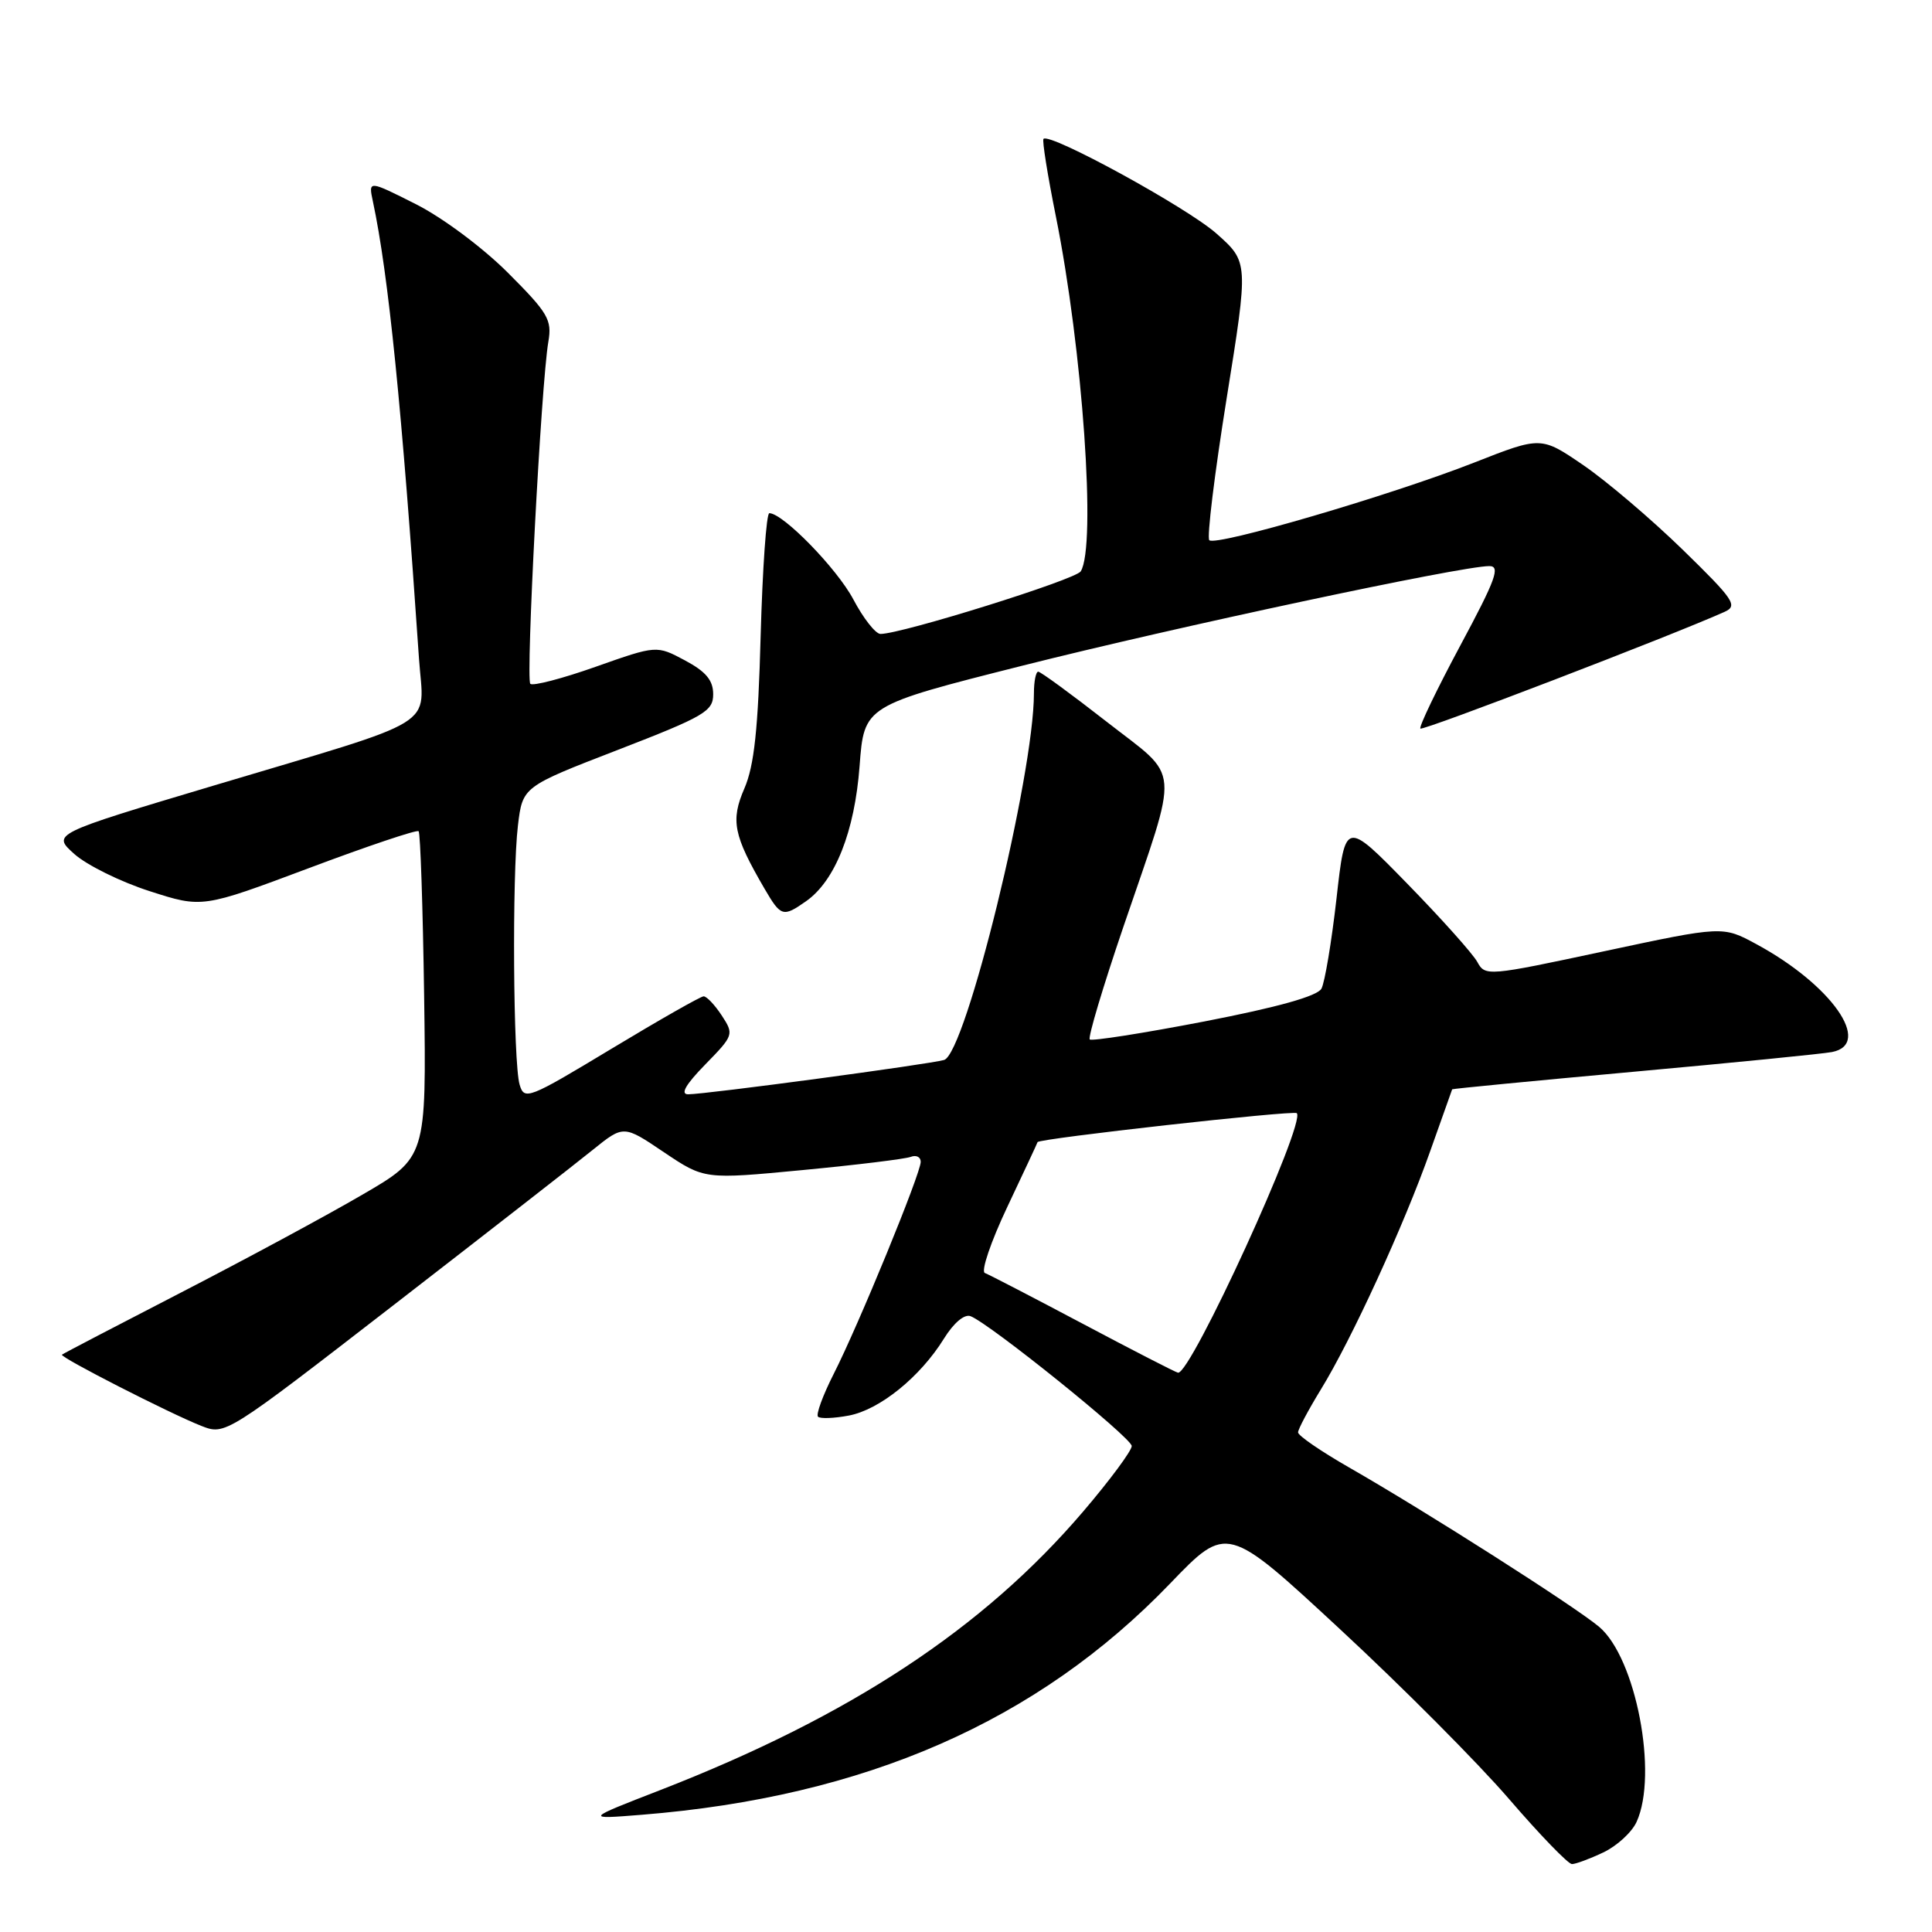 <?xml version="1.0" encoding="UTF-8" standalone="no"?>
<!DOCTYPE svg PUBLIC "-//W3C//DTD SVG 1.1//EN" "http://www.w3.org/Graphics/SVG/1.1/DTD/svg11.dtd" >
<svg xmlns="http://www.w3.org/2000/svg" xmlns:xlink="http://www.w3.org/1999/xlink" version="1.1" viewBox="0 0 256 256">
 <g >
 <path fill="currentColor"
d=" M 212.46 245.45 C 214.25 244.60 216.24 242.78 216.86 241.40 C 219.73 235.10 216.77 219.66 211.89 215.56 C 208.67 212.85 188.82 200.20 178.75 194.44 C 175.04 192.31 172.00 190.23 172.00 189.80 C 172.00 189.38 173.36 186.83 175.01 184.13 C 179.07 177.54 186.06 162.30 189.52 152.50 C 191.08 148.10 192.38 144.43 192.42 144.34 C 192.47 144.26 203.30 143.21 216.50 142.01 C 229.70 140.81 241.51 139.64 242.75 139.40 C 248.19 138.34 242.68 130.48 232.72 125.10 C 228.27 122.69 228.27 122.69 212.54 126.05 C 197.12 129.35 196.79 129.38 195.75 127.46 C 195.16 126.38 190.99 121.72 186.47 117.09 C 178.26 108.68 178.26 108.68 177.09 119.09 C 176.44 124.82 175.54 130.18 175.10 131.00 C 174.56 131.99 169.33 133.46 159.57 135.35 C 151.48 136.91 144.65 137.98 144.40 137.73 C 144.14 137.47 146.14 130.79 148.83 122.88 C 156.35 100.81 156.56 103.39 146.62 95.62 C 141.96 91.98 137.88 89.00 137.57 89.00 C 137.26 89.00 137.00 90.29 137.00 91.87 C 137.00 102.71 127.97 139.57 125.10 140.45 C 123.24 141.01 93.54 145.00 91.18 145.00 C 90.11 145.00 90.86 143.70 93.45 141.05 C 97.23 137.18 97.27 137.06 95.63 134.55 C 94.71 133.15 93.63 132.01 93.23 132.02 C 92.83 132.03 87.33 135.16 81.00 138.98 C 69.99 145.62 69.47 145.83 68.85 143.71 C 68.00 140.82 67.84 115.96 68.63 109.37 C 69.25 104.24 69.25 104.24 81.88 99.36 C 93.35 94.92 94.50 94.25 94.50 91.99 C 94.50 90.14 93.54 88.99 90.75 87.50 C 87.00 85.50 87.00 85.50 78.93 88.35 C 74.50 89.92 70.60 90.93 70.27 90.61 C 69.65 89.98 71.71 50.79 72.66 45.28 C 73.16 42.37 72.63 41.47 67.30 36.14 C 63.97 32.81 58.63 28.83 55.10 27.05 C 48.81 23.88 48.81 23.88 49.41 26.69 C 51.47 36.34 53.26 54.07 55.52 87.29 C 56.16 96.62 58.83 94.97 28.19 104.13 C 6.88 110.50 6.88 110.50 9.86 113.17 C 11.51 114.64 15.99 116.85 19.82 118.08 C 26.80 120.33 26.80 120.33 40.93 115.03 C 48.70 112.11 55.25 109.91 55.47 110.14 C 55.70 110.37 56.03 120.19 56.20 131.96 C 56.50 153.37 56.50 153.37 48.00 158.31 C 43.33 161.04 32.53 166.86 24.00 171.26 C 15.47 175.66 8.37 179.36 8.21 179.50 C 7.85 179.81 22.49 187.29 26.68 188.94 C 29.85 190.18 29.89 190.16 52.18 172.91 C 64.45 163.41 76.33 154.16 78.56 152.35 C 82.63 149.07 82.63 149.07 87.98 152.68 C 93.34 156.28 93.34 156.28 106.35 155.04 C 113.50 154.36 119.95 153.57 120.68 153.29 C 121.41 153.01 122.00 153.31 122.00 153.95 C 122.00 155.49 113.78 175.54 110.46 182.07 C 109.03 184.89 108.10 187.43 108.39 187.72 C 108.67 188.01 110.51 187.94 112.47 187.57 C 116.56 186.80 121.94 182.45 125.08 177.37 C 126.37 175.29 127.79 174.09 128.60 174.40 C 131.14 175.37 149.91 190.49 149.96 191.60 C 149.98 192.20 147.09 196.11 143.52 200.29 C 130.29 215.79 112.65 227.41 87.50 237.19 C 77.50 241.07 77.50 241.07 85.00 240.47 C 114.62 238.10 137.47 228.10 155.04 209.83 C 162.58 201.99 162.58 201.99 177.54 215.86 C 185.77 223.48 195.85 233.61 199.94 238.36 C 204.03 243.11 207.79 247.00 208.29 247.00 C 208.79 247.00 210.67 246.30 212.46 245.45 Z  M 106.79 119.43 C 110.66 116.73 113.25 110.18 113.90 101.50 C 114.50 93.50 114.50 93.50 135.50 88.20 C 155.76 83.09 193.57 75.02 197.33 75.01 C 198.85 75.00 198.22 76.74 193.48 85.57 C 190.36 91.39 187.99 96.33 188.21 96.54 C 188.54 96.87 221.63 84.17 228.50 81.08 C 230.31 80.27 229.79 79.49 222.97 72.84 C 218.82 68.80 212.91 63.77 209.82 61.65 C 204.20 57.81 204.20 57.81 195.35 61.29 C 184.38 65.60 161.09 72.43 160.24 71.58 C 159.90 71.23 160.93 62.80 162.53 52.83 C 165.44 34.72 165.44 34.72 161.19 30.95 C 157.32 27.51 139.12 17.55 138.27 18.40 C 138.07 18.59 138.81 23.20 139.90 28.63 C 143.46 46.32 145.29 72.42 143.20 75.71 C 142.50 76.81 119.48 84.00 116.67 84.00 C 116.02 84.00 114.40 81.94 113.07 79.42 C 110.90 75.33 103.75 68.00 101.94 68.00 C 101.55 68.00 101.04 75.31 100.79 84.25 C 100.46 96.62 99.94 101.44 98.64 104.46 C 96.79 108.73 97.18 110.67 101.30 117.75 C 103.47 121.47 103.75 121.56 106.79 119.43 Z  M 143.50 175.42 C 136.90 171.92 131.05 168.89 130.50 168.68 C 129.95 168.48 131.29 164.53 133.48 159.91 C 135.67 155.28 137.47 151.43 137.48 151.34 C 137.54 150.87 171.42 147.09 171.83 147.50 C 173.08 148.75 157.76 182.20 156.09 181.89 C 155.76 181.83 150.10 178.92 143.50 175.42 Z "/>
</g>
</svg>